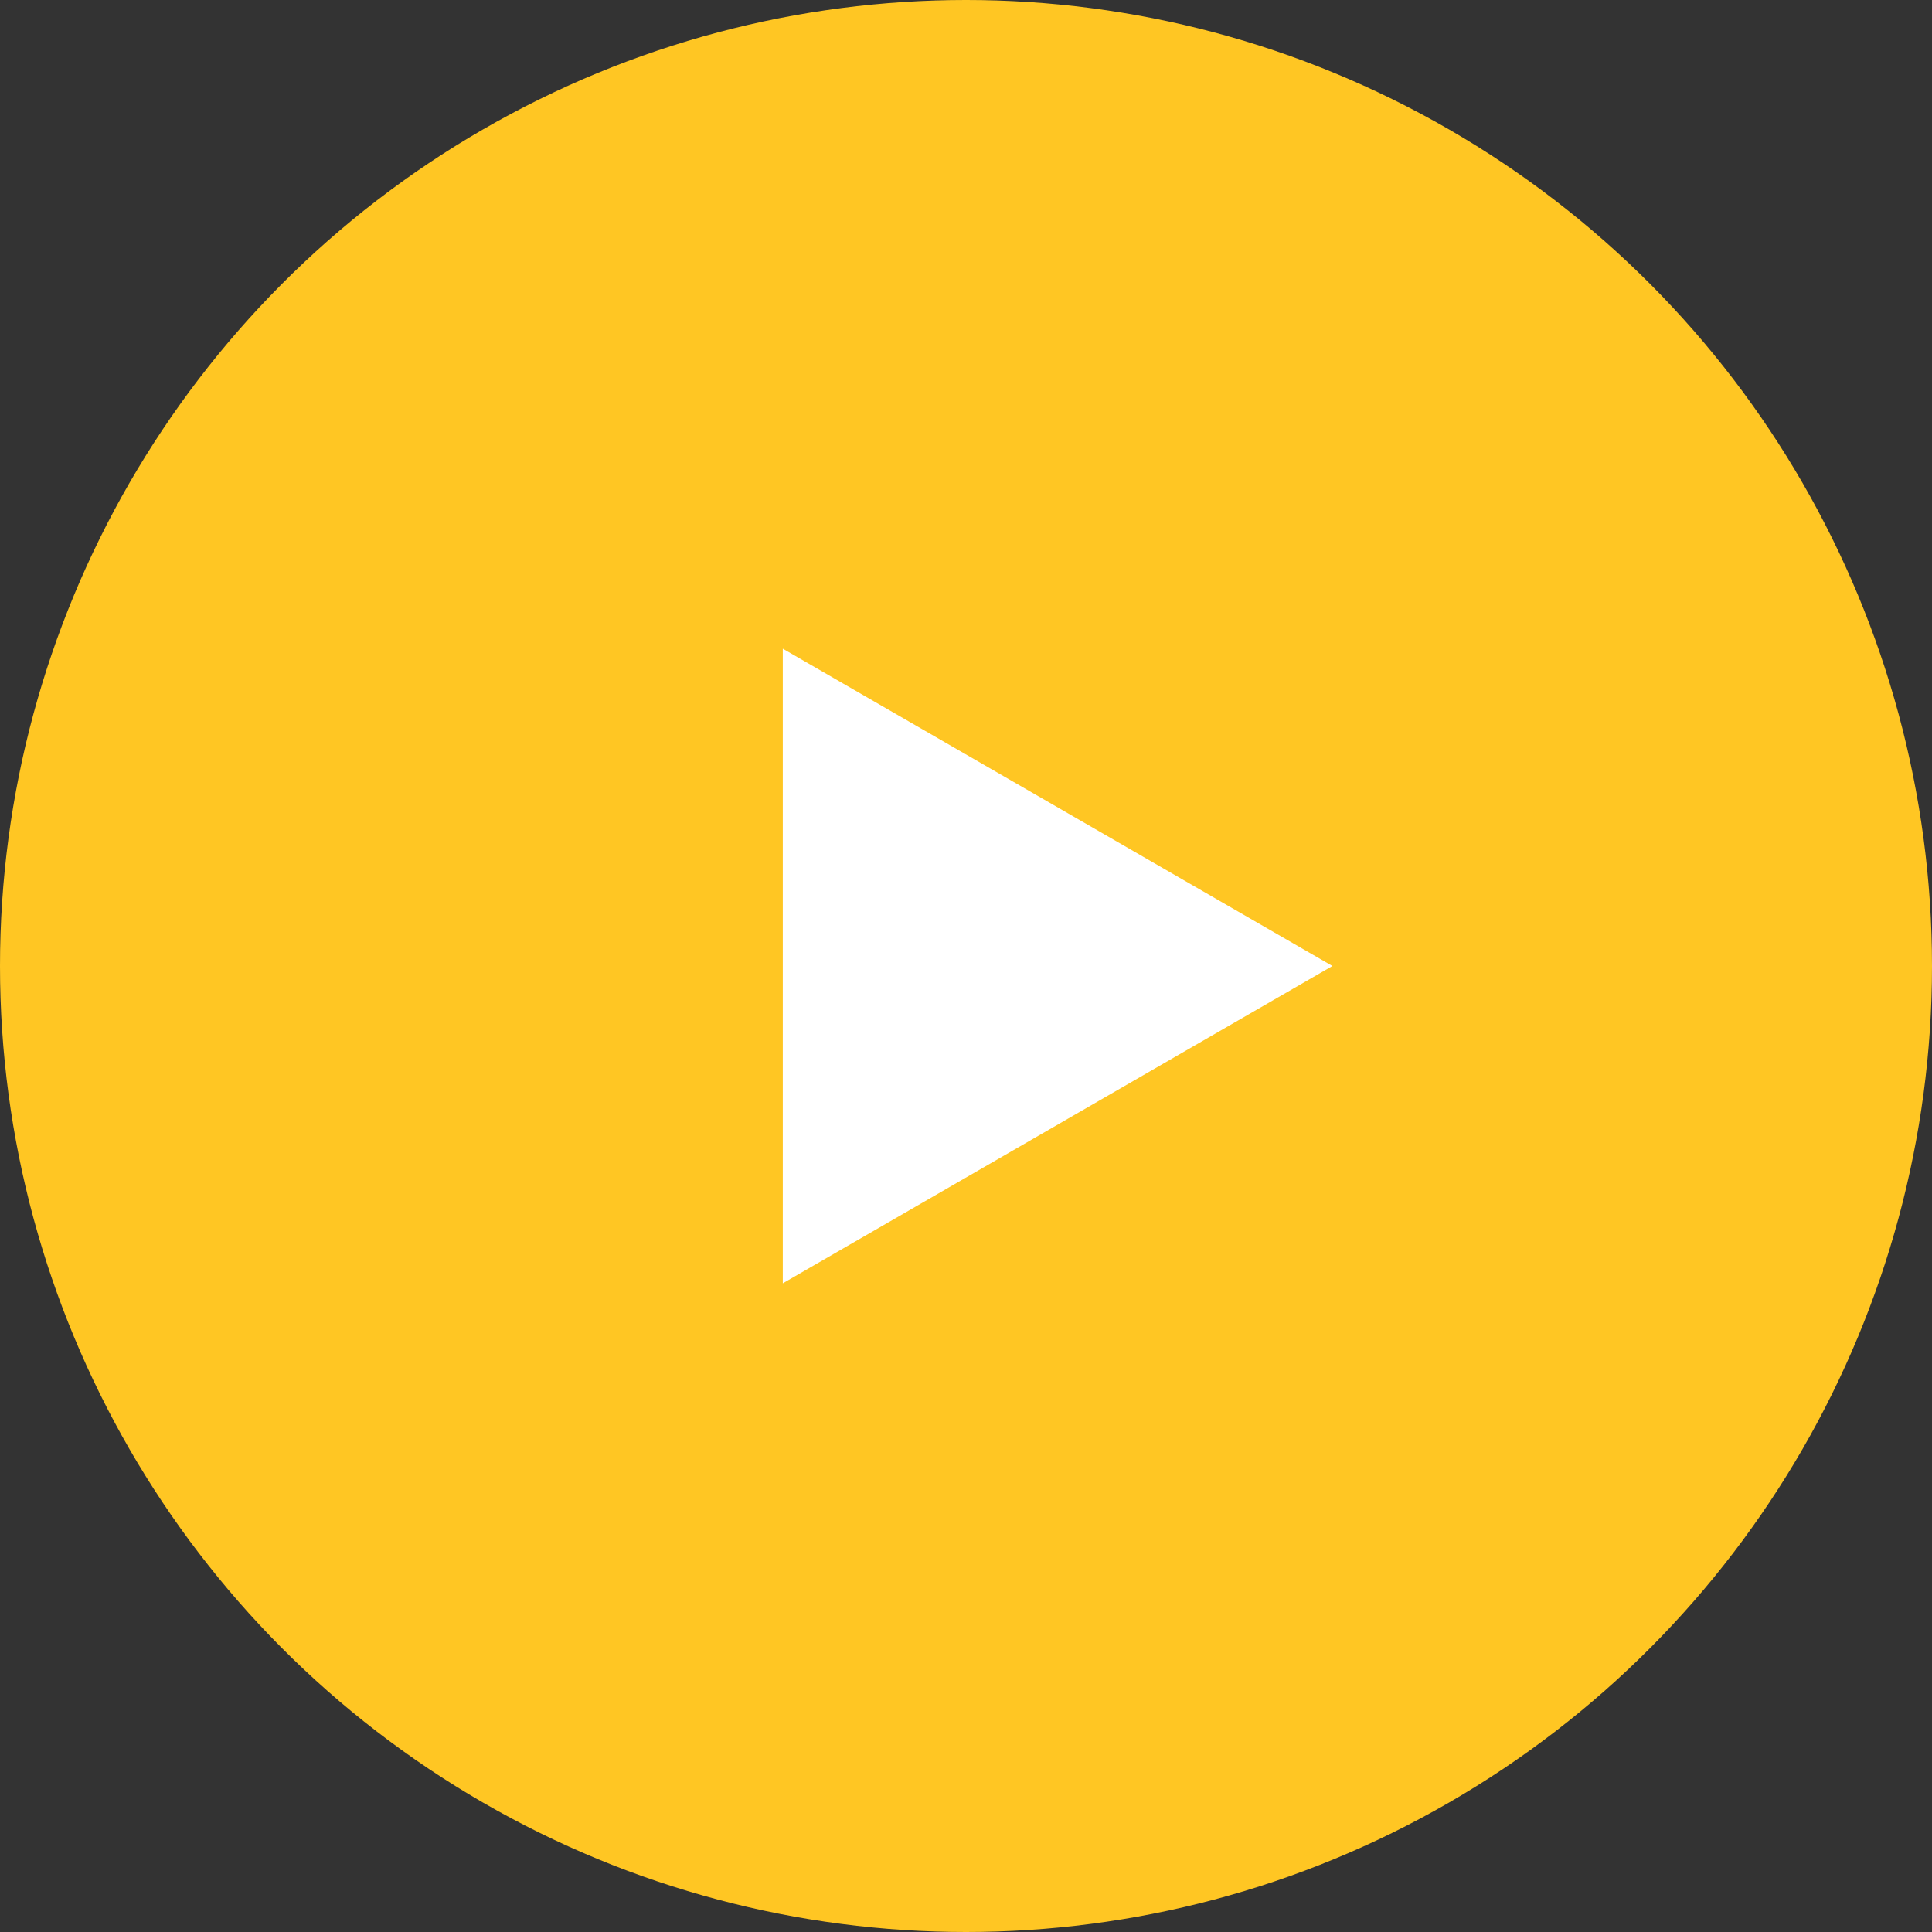 <svg width="29" height="29" viewBox="0 0 29 29" fill="none" xmlns="http://www.w3.org/2000/svg">
<rect x="0" y="0" width="29" height="29" fill="#333333" stroke="none"/>
<circle cx="14.5" cy="14.5" r="14.5" fill="#FFC623"/>
<path d="M20 14.5L11.75 19.263V9.737L20 14.5Z" fill="white"/>
</svg>
